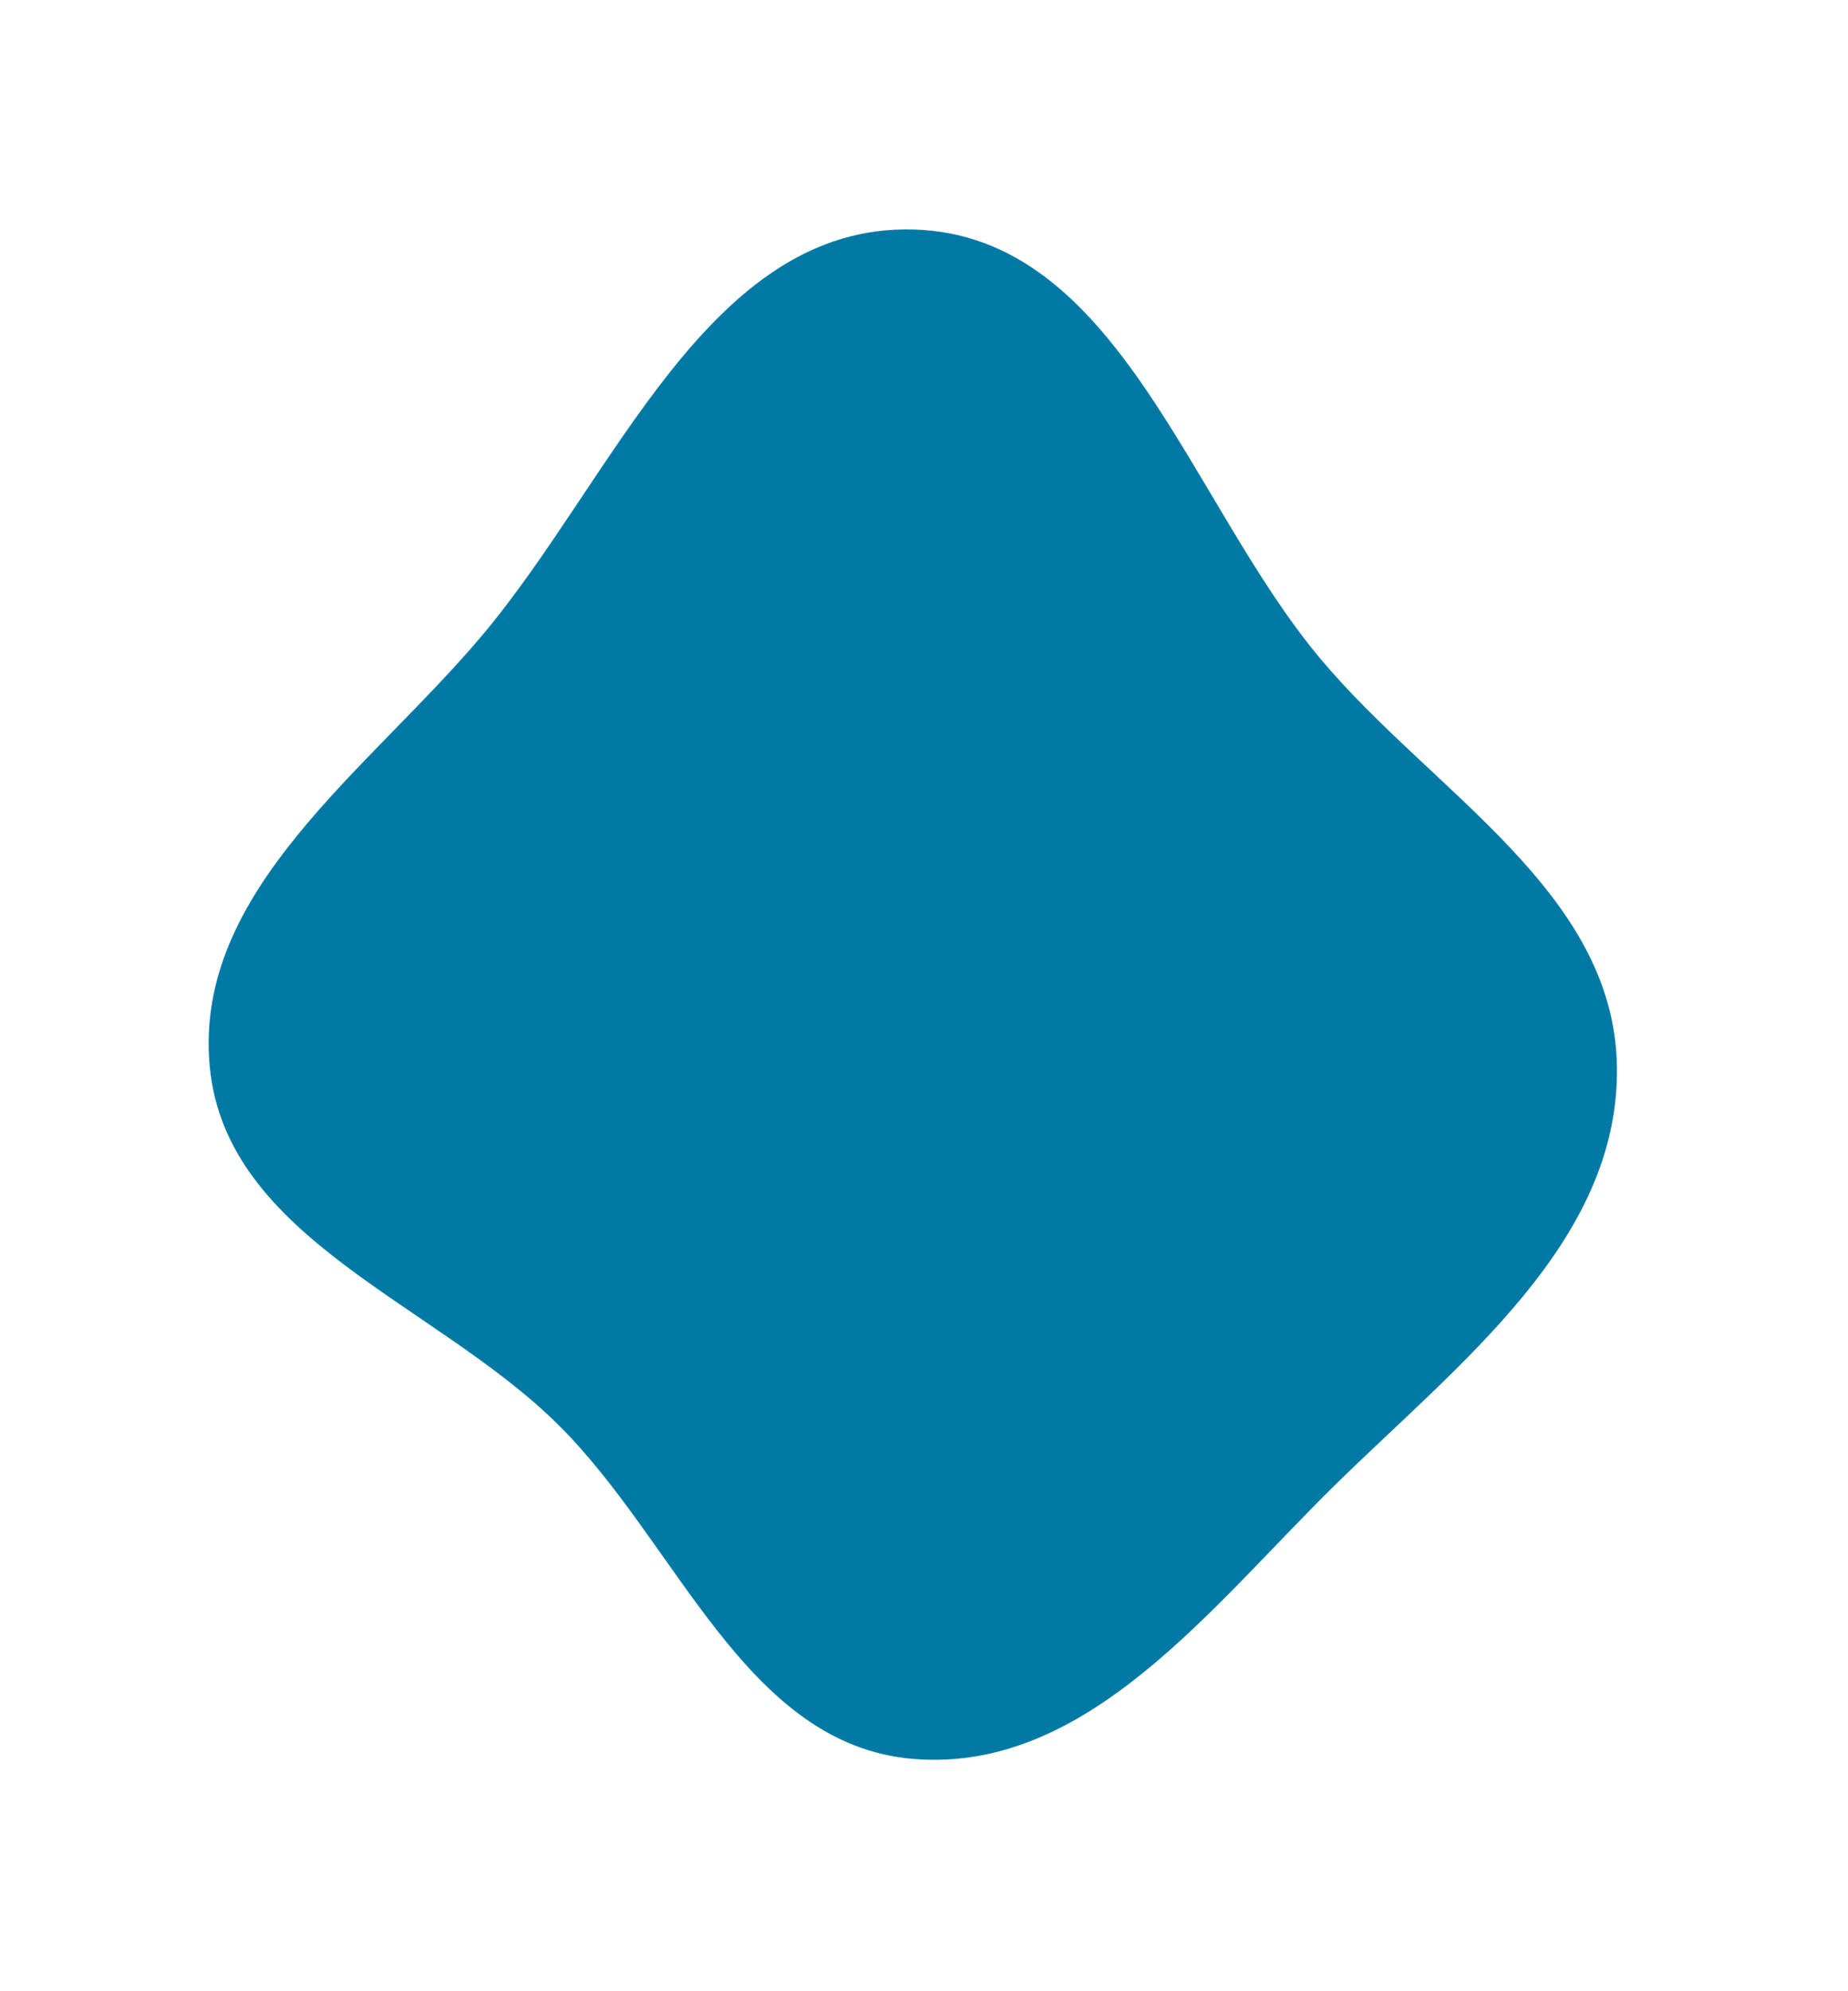 <svg width="806" height="868" viewBox="0 0 806 868" fill="none" xmlns="http://www.w3.org/2000/svg">
    <g filter="url(#filter0_f_78_9)">
        <path fill-rule="evenodd" clip-rule="evenodd"
            d="M398.508 100.044C487.913 102.62 518.528 218.904 576.078 287.372C625.032 345.615 704.057 388.867 705.217 464.942C706.385 541.483 636.143 594.321 581.58 648.013C527.684 701.048 473.874 772.87 398.508 766.752C324.764 760.765 295.692 672.388 242.929 620.522C189.274 567.779 98.57 539.844 91.482 464.942C84.216 388.168 160.755 335.845 210.404 276.837C267.996 208.39 309.092 97.468 398.508 100.044Z"
            fill="#007aa5" />
    </g>
    <defs>
        <filter id="filter0_f_78_9" x="-9" y="0" width="814.232" height="867.118" filterUnits="userSpaceOnUse"
            color-interpolation-filters="sRGB">
            <feFlood flood-opacity="0" result="BackgroundImageFix" />
            <feBlend mode="normal" in="SourceGraphic" in2="BackgroundImageFix" result="shape" />
            <feGaussianBlur stdDeviation="50" result="effect1_foregroundBlur_78_9" />
        </filter>
    </defs>
</svg>